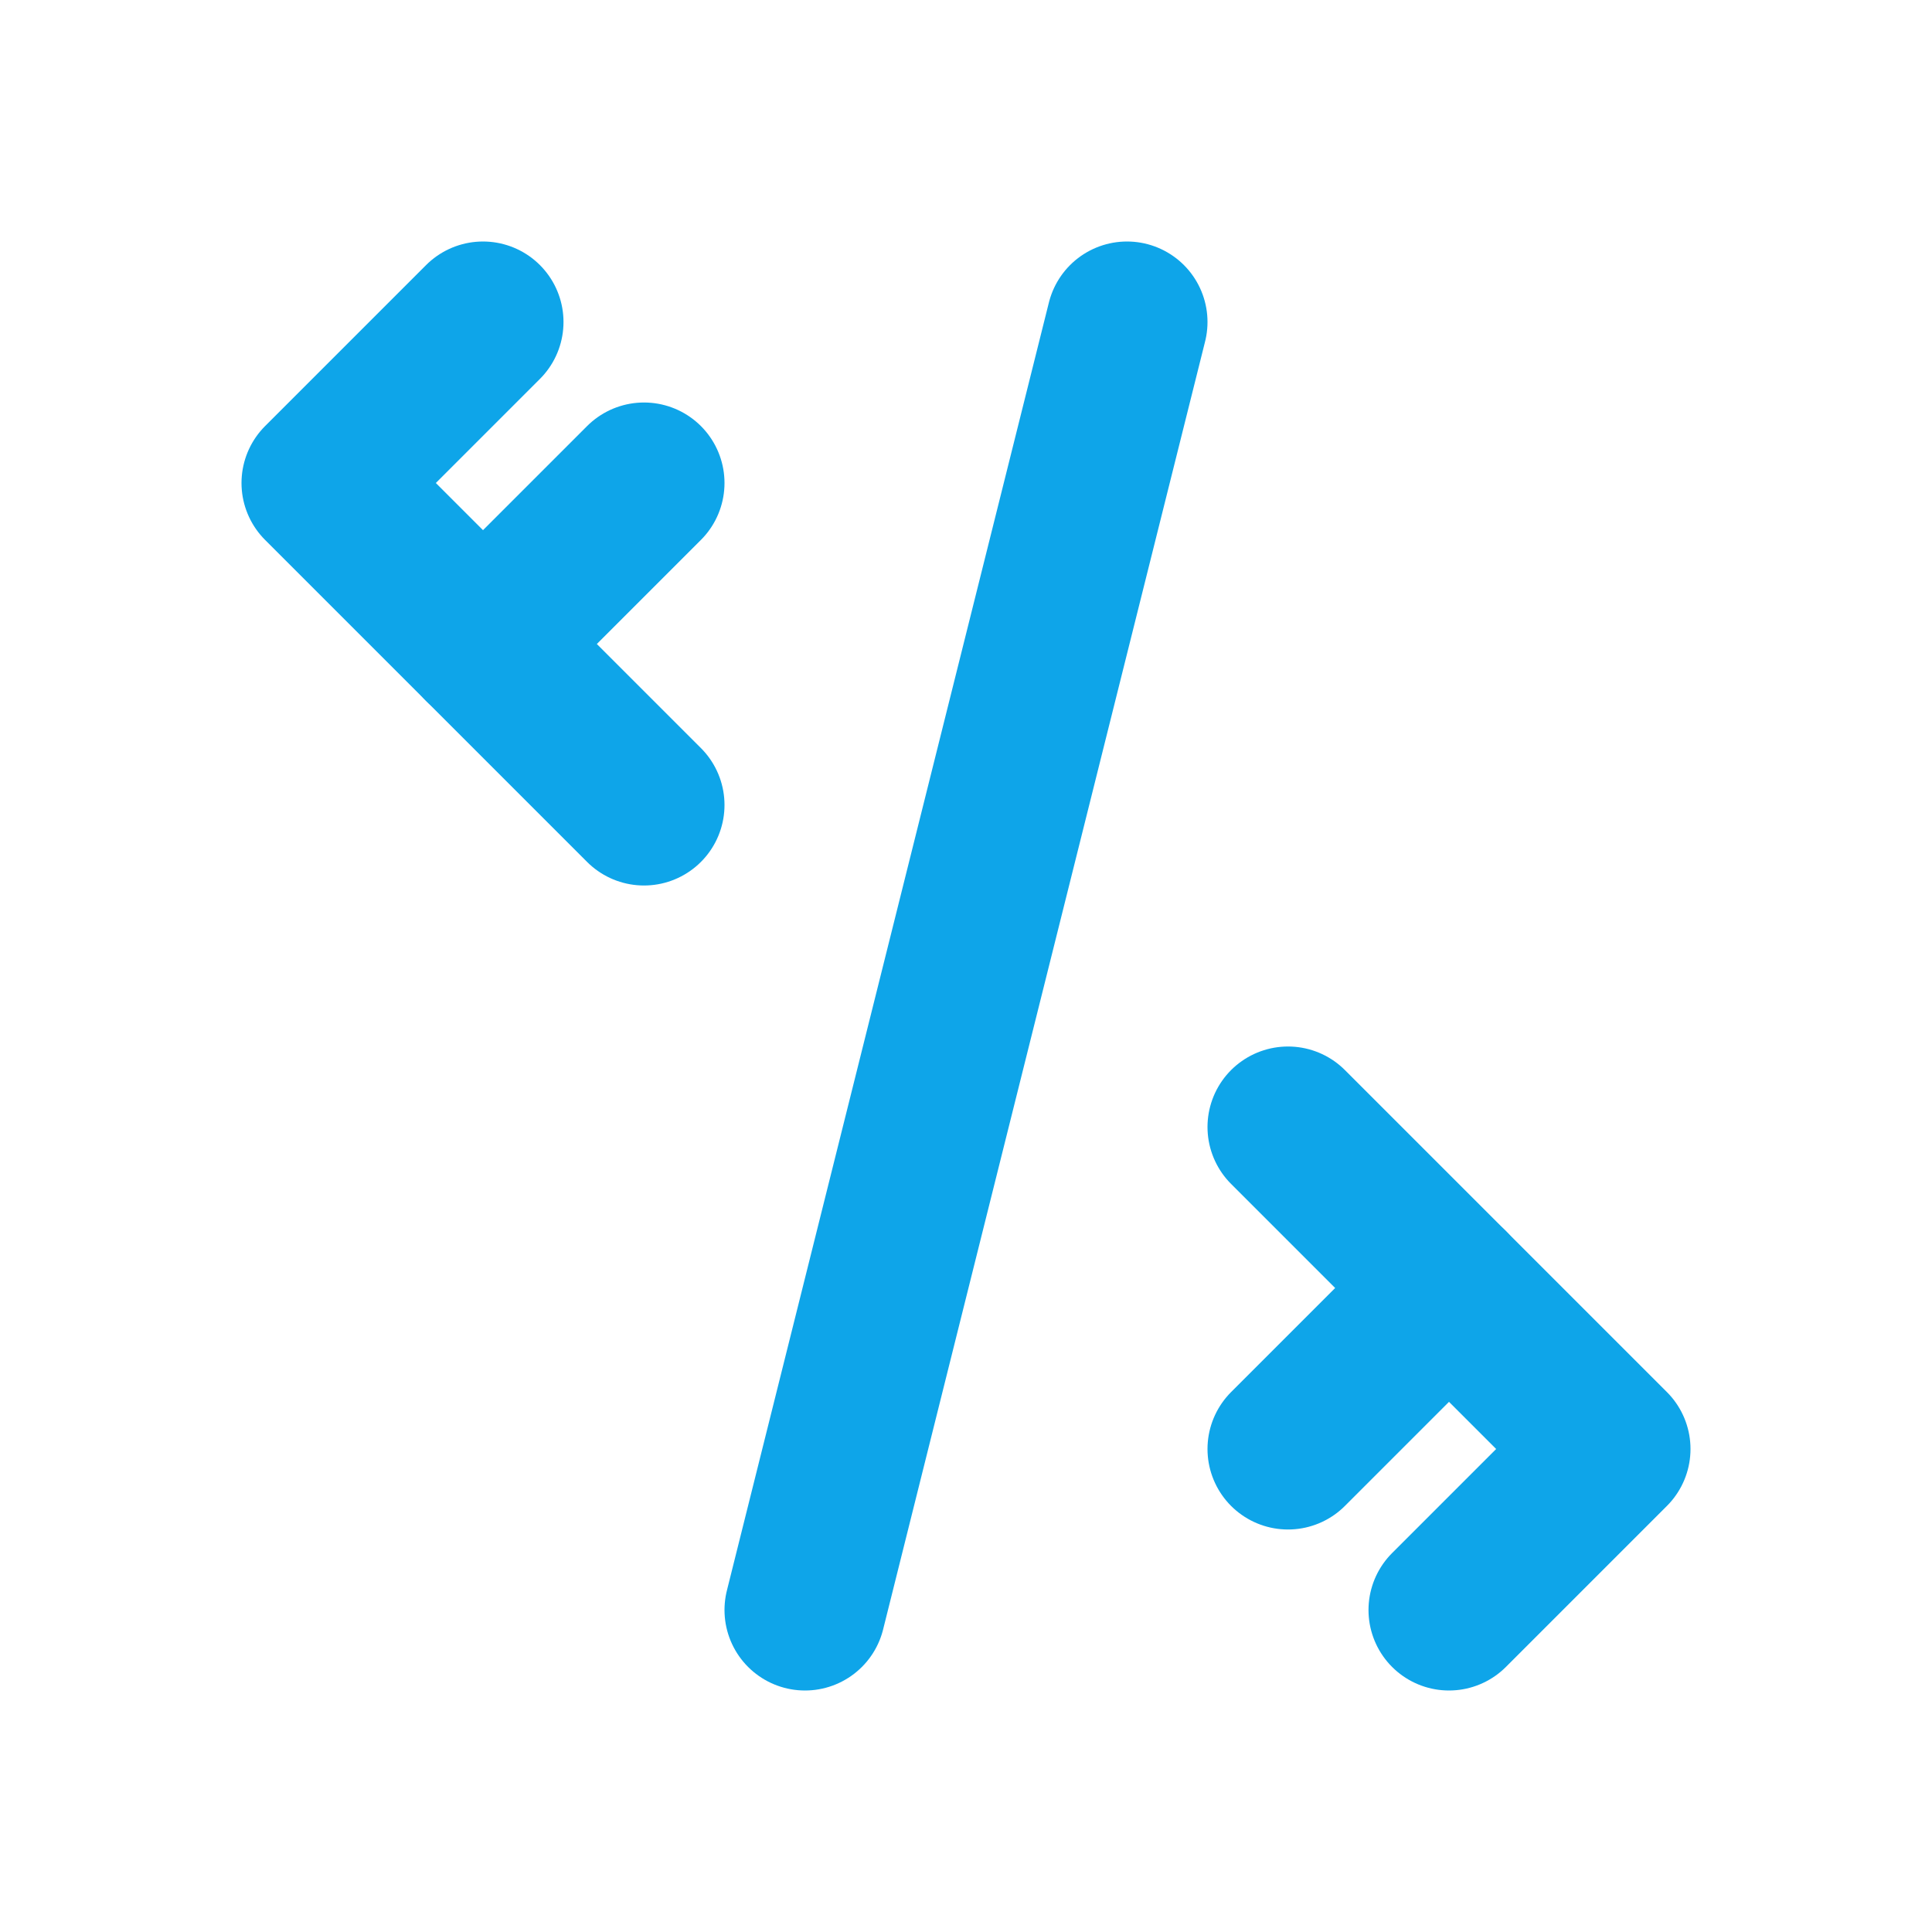 <svg xmlns="http://www.w3.org/2000/svg" viewBox="0 0 24 24" fill="none" stroke="#0ea5e9" stroke-width="2" stroke-linecap="round" stroke-linejoin="round">
  <path d="M16 18l2-2-2-2"></path>
  <path d="M8 6l-2 2 2 2"></path>
  <path d="M18 16l2 2-2 2"></path>
  <path d="M6 8l-2-2 2-2"></path>
  <path d="M14 4l-4 16"></path>
</svg>